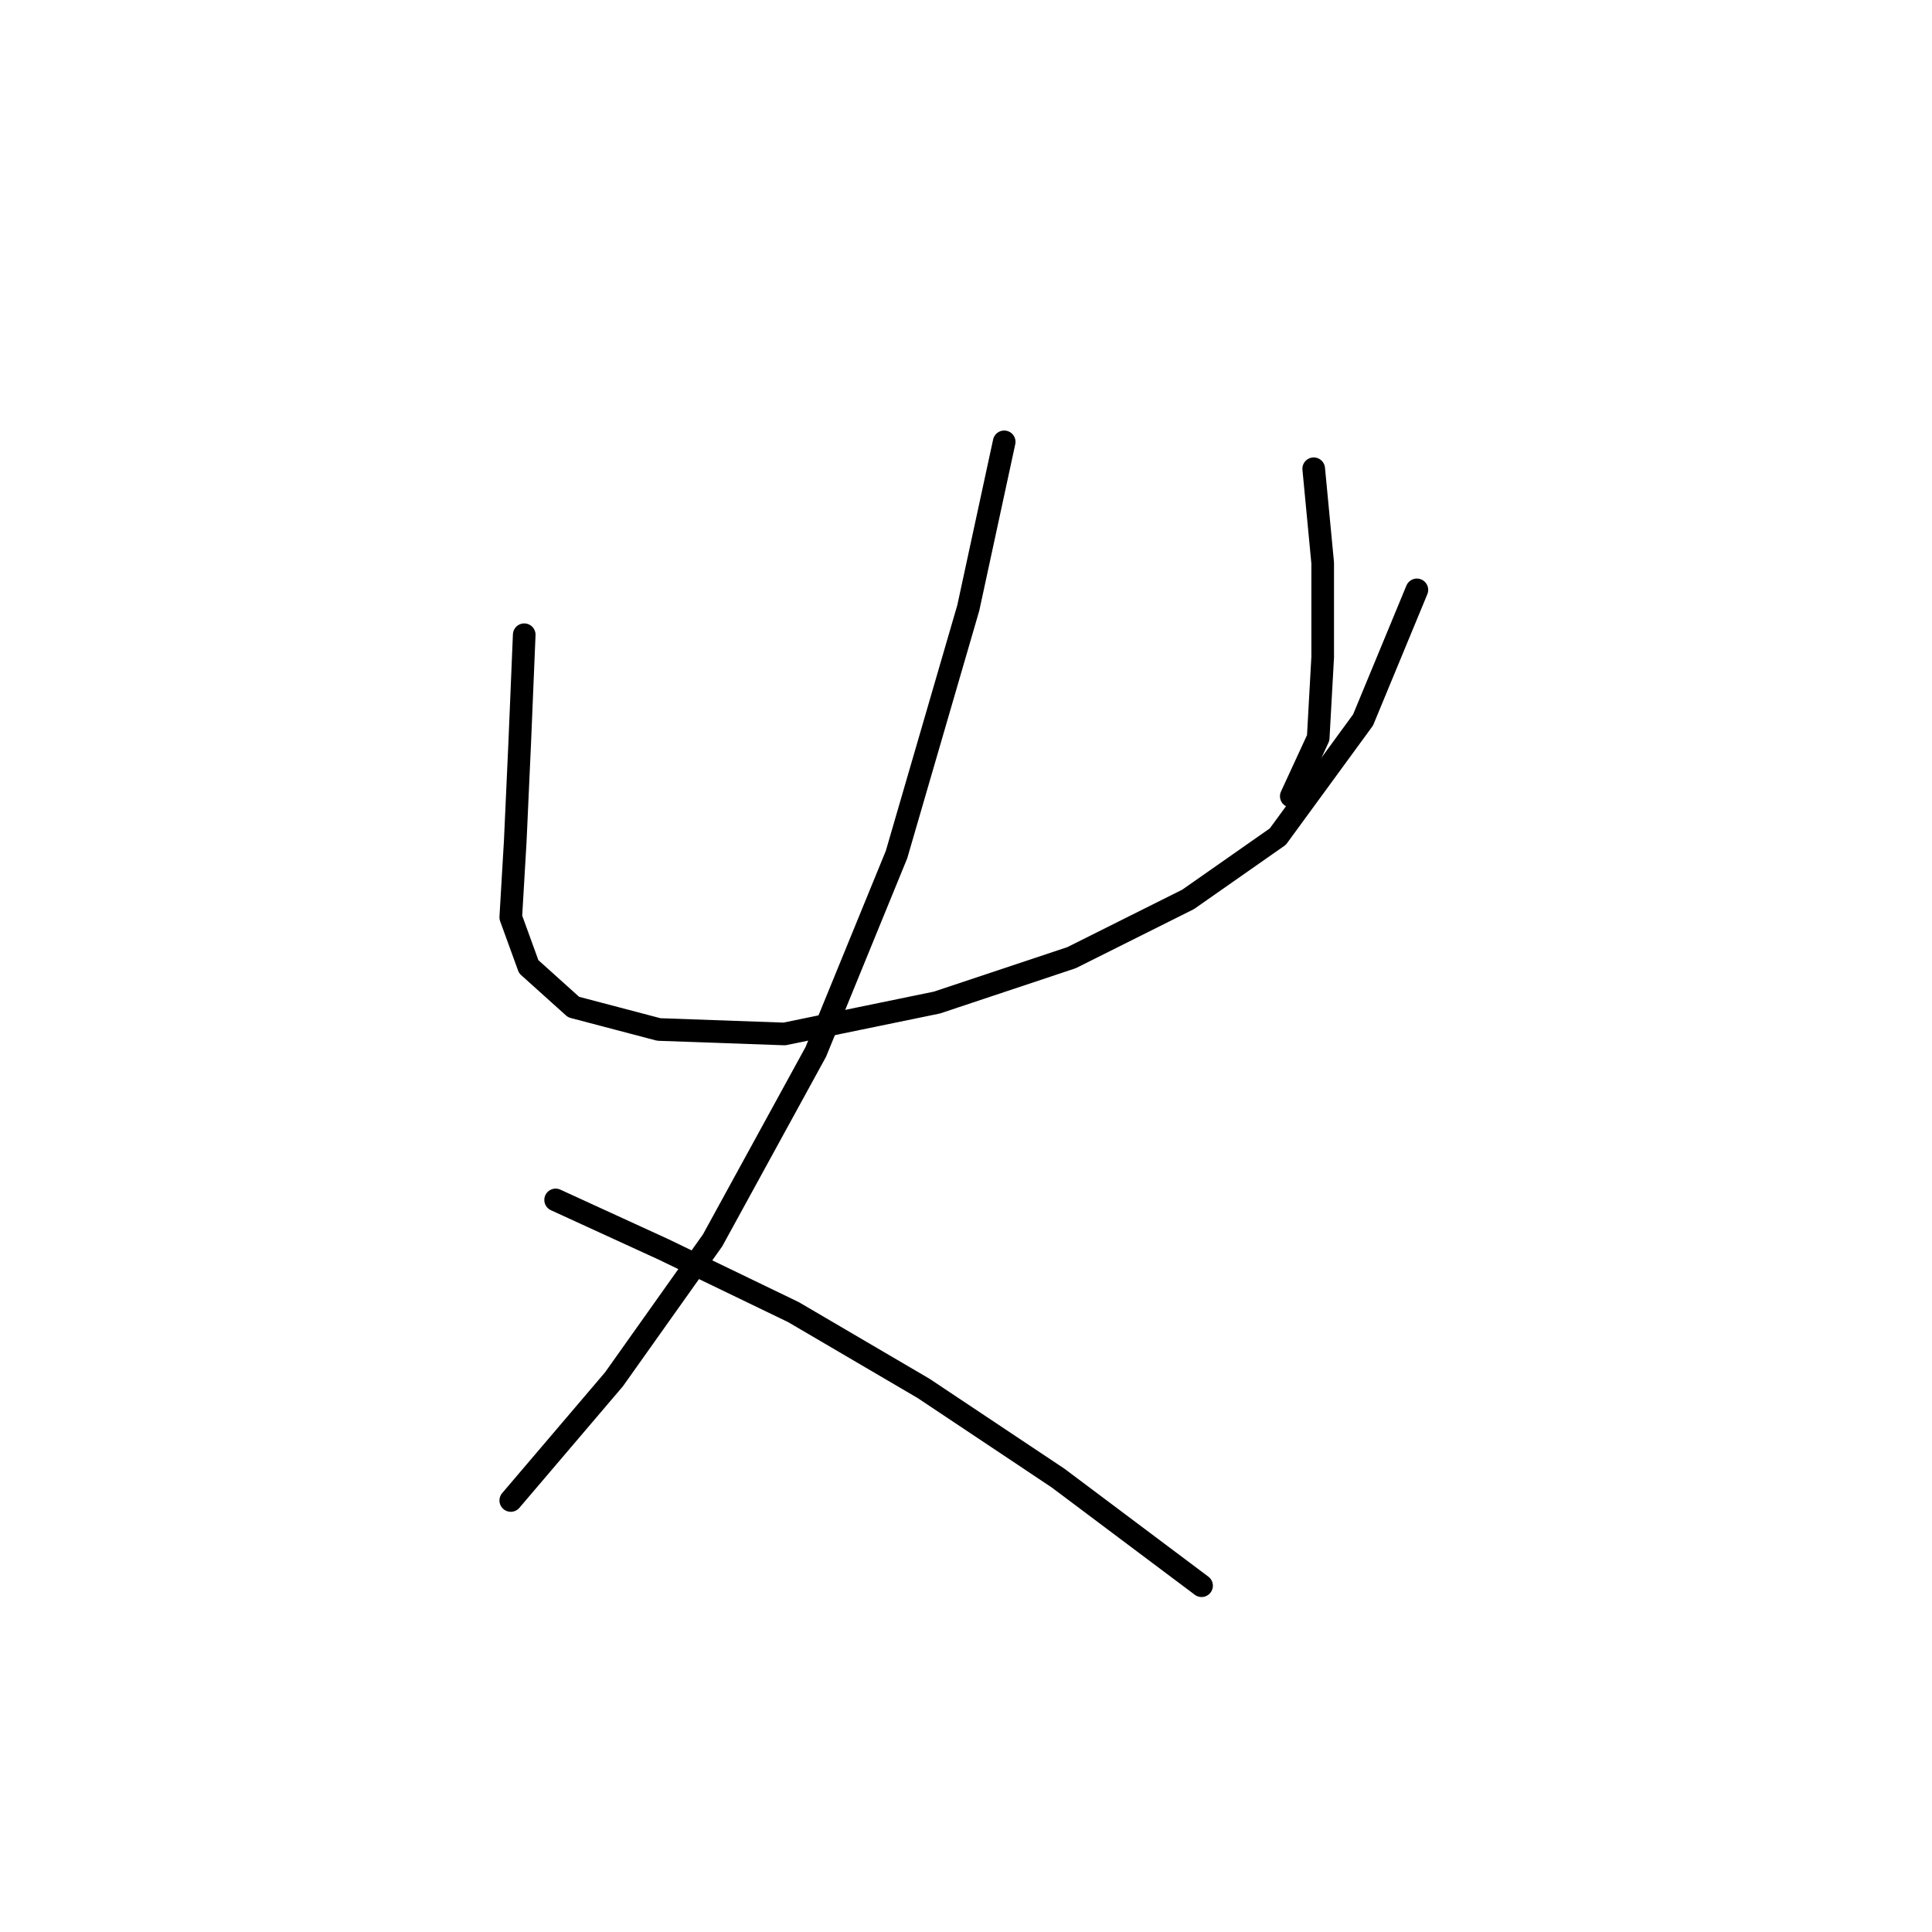 <?xml version="1.0" standalone="no"?>
    <svg width="256" height="256" xmlns="http://www.w3.org/2000/svg" version="1.1">
    <polyline stroke="black" stroke-width="3" stroke-linecap="round" fill="transparent" stroke-linejoin="round" points="69.463 84.105 68.868 98.371 68.274 111.447 67.68 121.551 70.057 128.09 76.001 133.439 87.294 136.411 103.937 137.005 124.146 132.845 141.977 126.901 157.431 119.174 169.319 110.853 180.612 95.399 187.745 78.162 187.745 78.162 " />
        <polyline stroke="black" stroke-width="3" stroke-linecap="round" fill="transparent" stroke-linejoin="round" points="174.074 62.113 175.263 74.595 175.263 87.077 174.668 97.776 171.102 105.503 171.102 105.503 " />
        <polyline stroke="black" stroke-width="3" stroke-linecap="round" fill="transparent" stroke-linejoin="round" points="133.061 58.547 128.306 80.539 118.796 113.23 108.097 139.383 94.427 164.347 81.35 182.773 67.68 198.821 67.68 198.821 " />
        <polyline stroke="black" stroke-width="3" stroke-linecap="round" fill="transparent" stroke-linejoin="round" points="73.623 158.997 87.889 165.536 105.126 173.857 122.363 183.961 140.194 195.849 159.214 210.114 159.214 210.114 " />
        </svg>